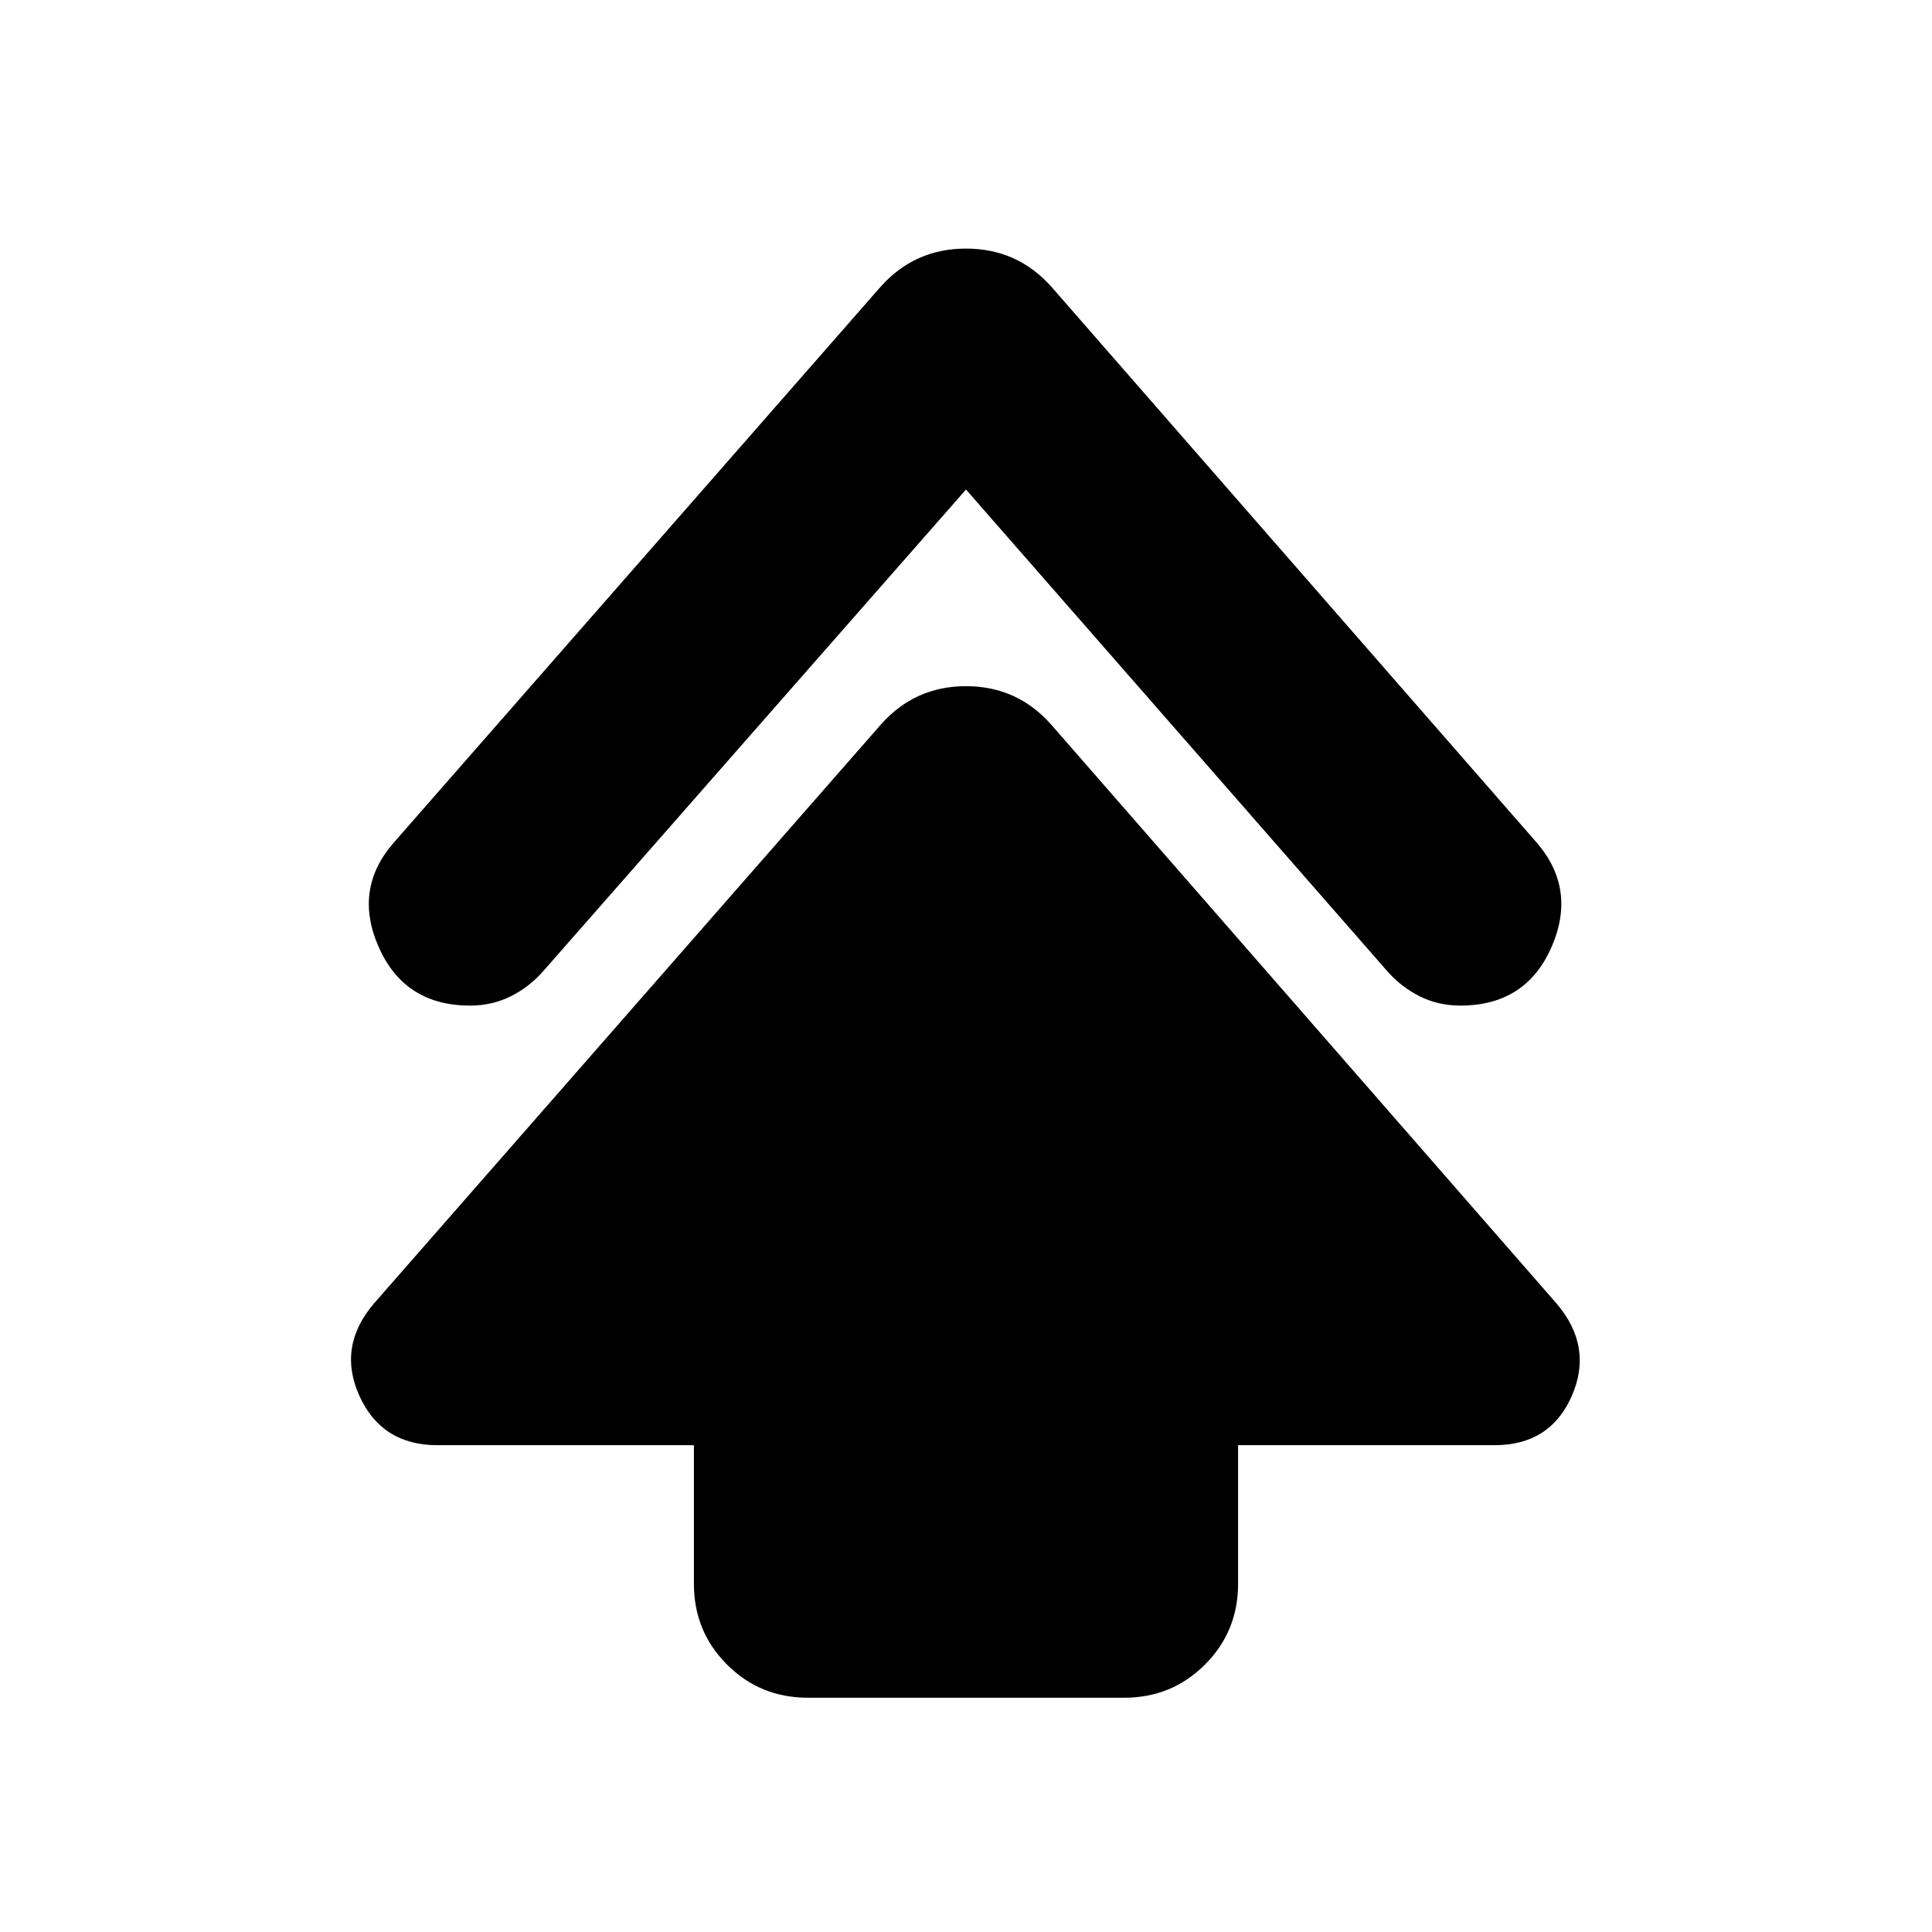 <svg xmlns="http://www.w3.org/2000/svg" height="24" viewBox="0 -960 960 960" width="24"><path d="M344.8-173v-68.89H217.39q-27.67 0-38.77-24.44-11.1-24.43 7.1-45.87l251.65-287.41q16.96-19.43 42.63-19.43t42.63 19.43L773.52-312.2q18.2 21.44 7.48 45.87-10.72 24.44-38.39 24.44H615.2V-173q0 23.67-16.46 40.13t-40.13 16.46H401.39q-23.67 0-40.13-16.46T344.8-173ZM480-716.76 270.04-477.57q-7 8-16.24 12.62-9.23 4.62-20.23 4.62-32.48 0-45.34-28.97-12.86-28.98 7.62-52.22l241.52-275.76q16.96-19.2 42.63-19.2t42.63 19.2l240.76 275.76q20.24 23.24 7.5 52.22-12.74 28.97-45.22 28.97-11 0-20.24-4.62-9.23-4.62-16.23-12.62L480-716.76Z"/></svg>